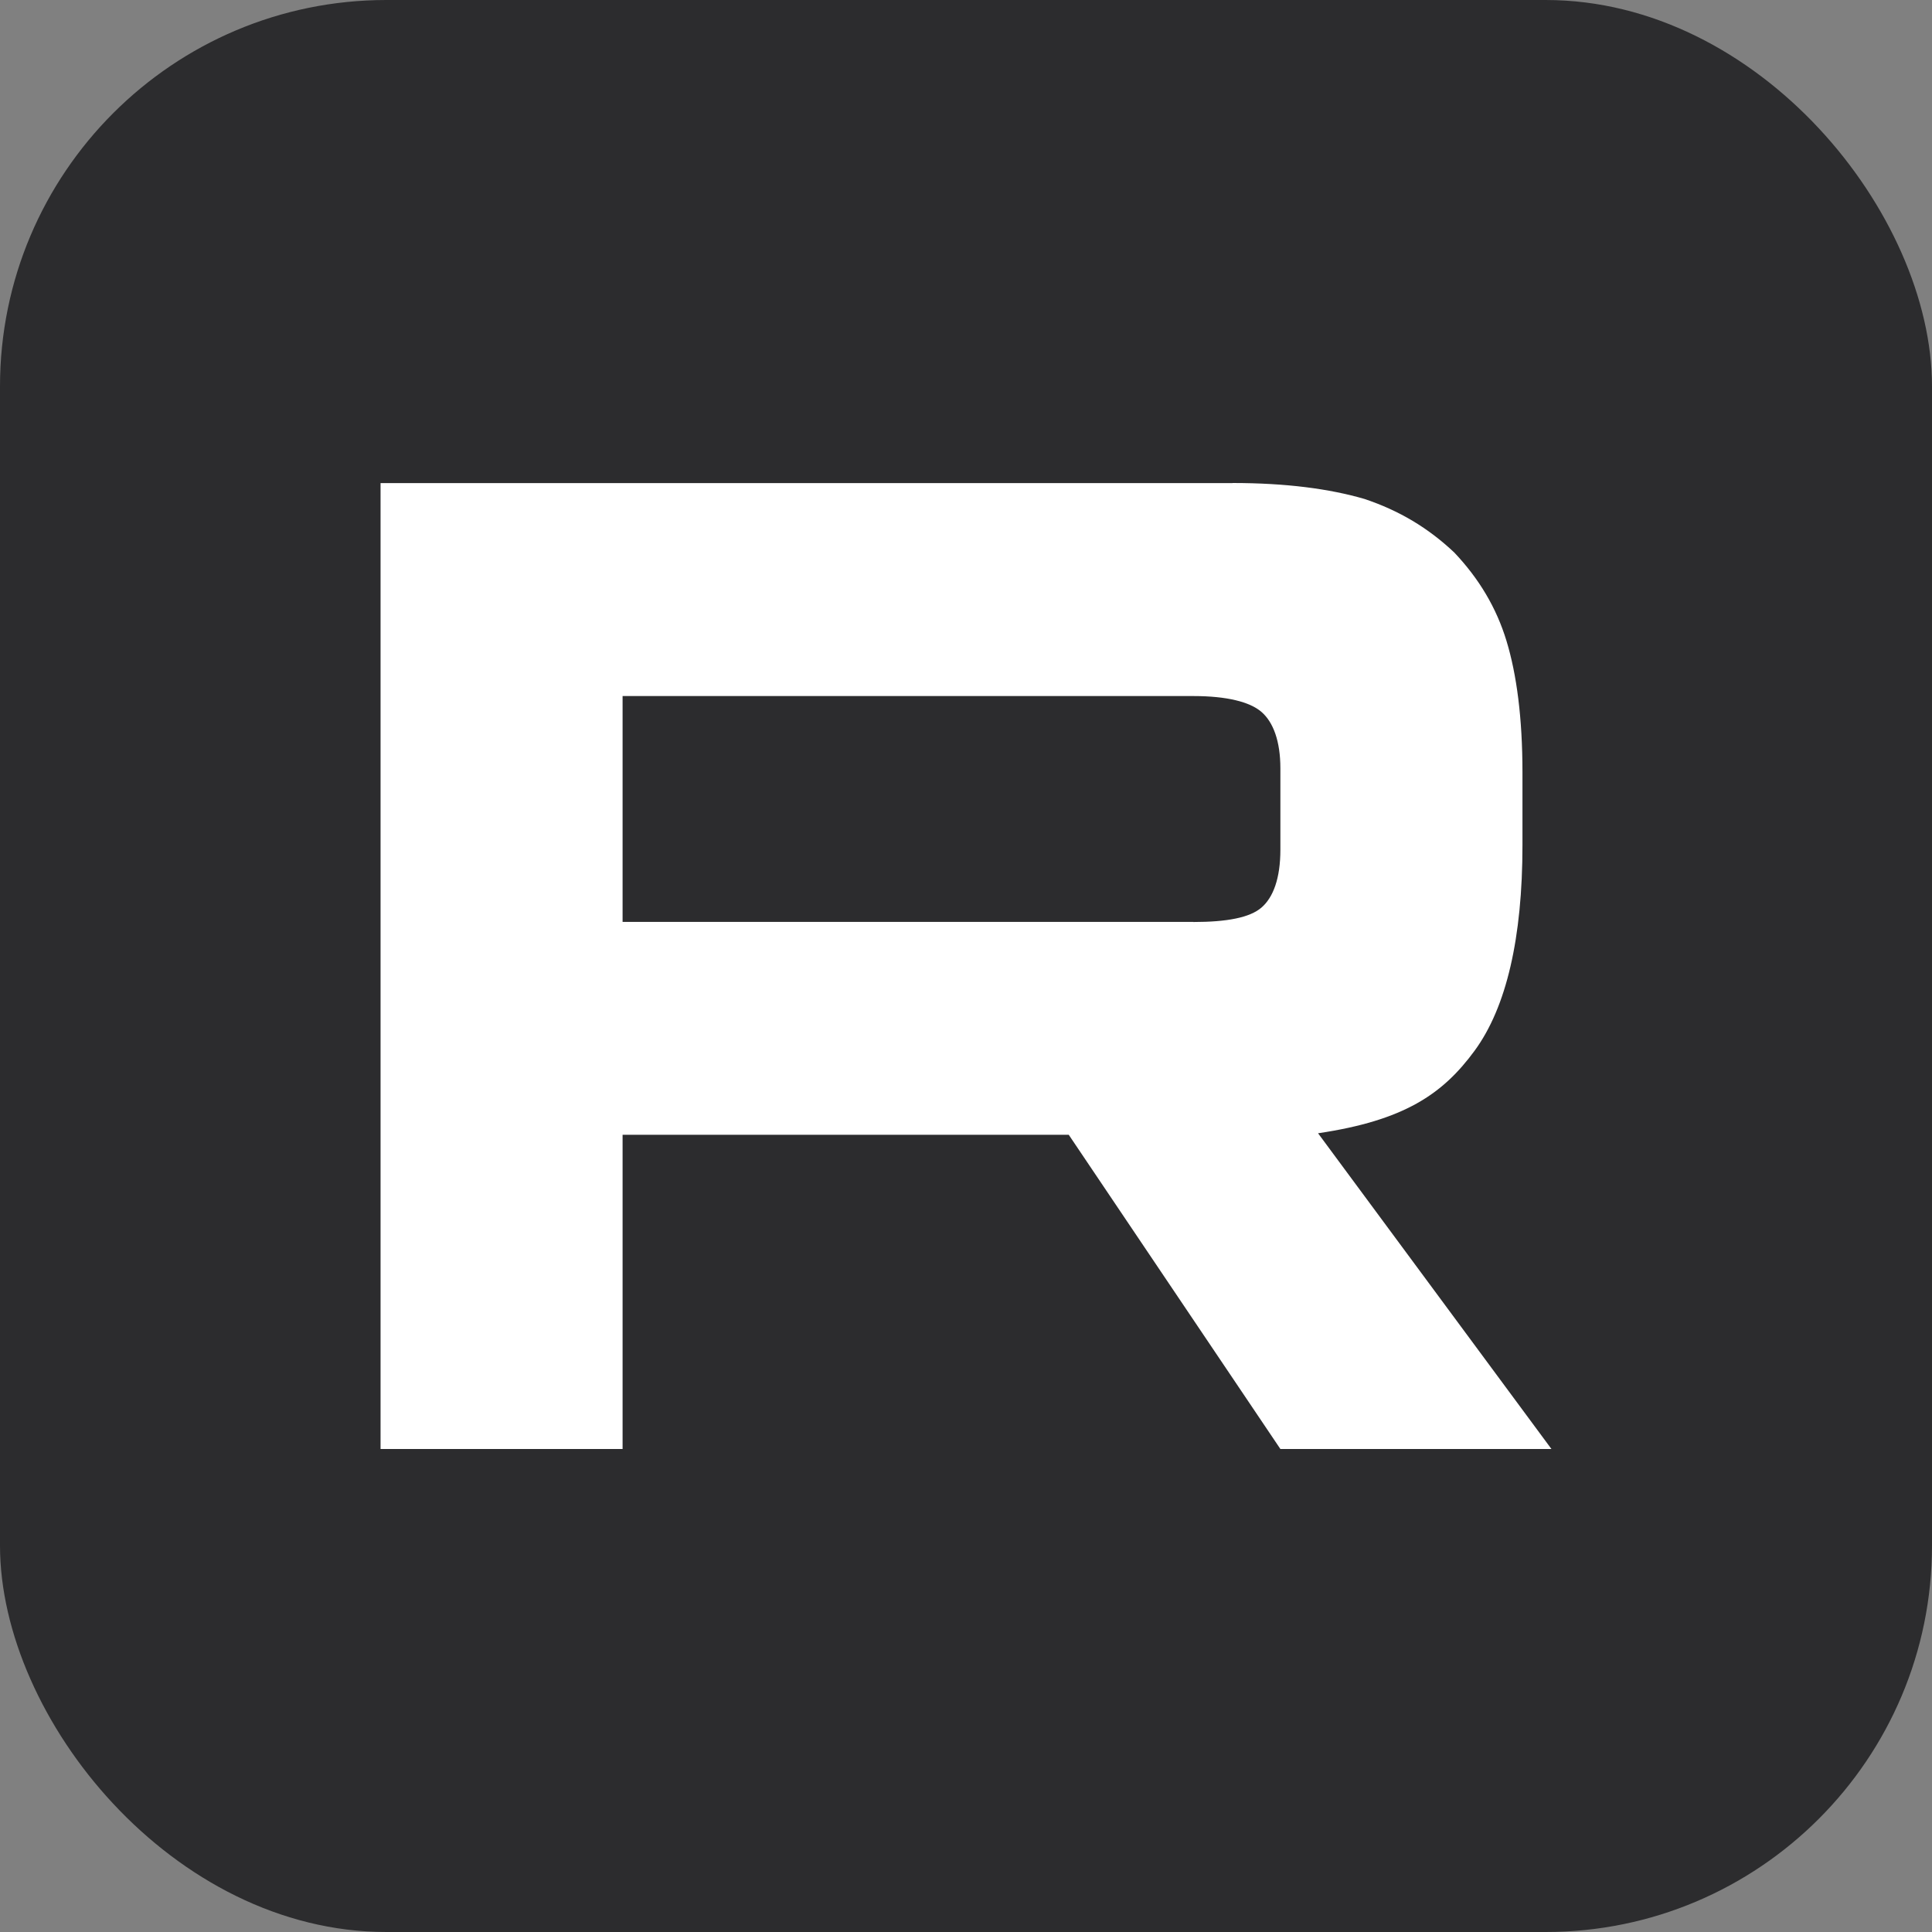 <svg width="40" height="40" viewBox="0 0 40 40" fill="none" xmlns="http://www.w3.org/2000/svg">
<rect x="0" y="0" width="40" height="40" fill="#808080" stroke="none"/>
<rect width="40" height="40" rx="8" fill="#2C2C2E"/>
<path d="M24.708 19.087H12.89V14.411H24.708C25.398 14.411 25.878 14.531 26.119 14.741C26.36 14.951 26.509 15.341 26.509 15.91V17.589C26.509 18.189 26.36 18.579 26.119 18.789C25.878 18.999 25.398 19.089 24.708 19.089V19.087ZM25.519 10.002H7.879V30H12.89V23.494H22.127L26.509 30H32.121L27.289 23.463C29.071 23.199 29.871 22.653 30.53 21.754C31.19 20.854 31.521 19.416 31.521 17.496V15.996C31.521 14.858 31.4 13.958 31.19 13.268C30.98 12.579 30.62 11.979 30.11 11.44C29.57 10.93 28.97 10.571 28.249 10.33C27.528 10.12 26.628 10 25.519 10V10.002Z" fill="white"/>
</svg>
